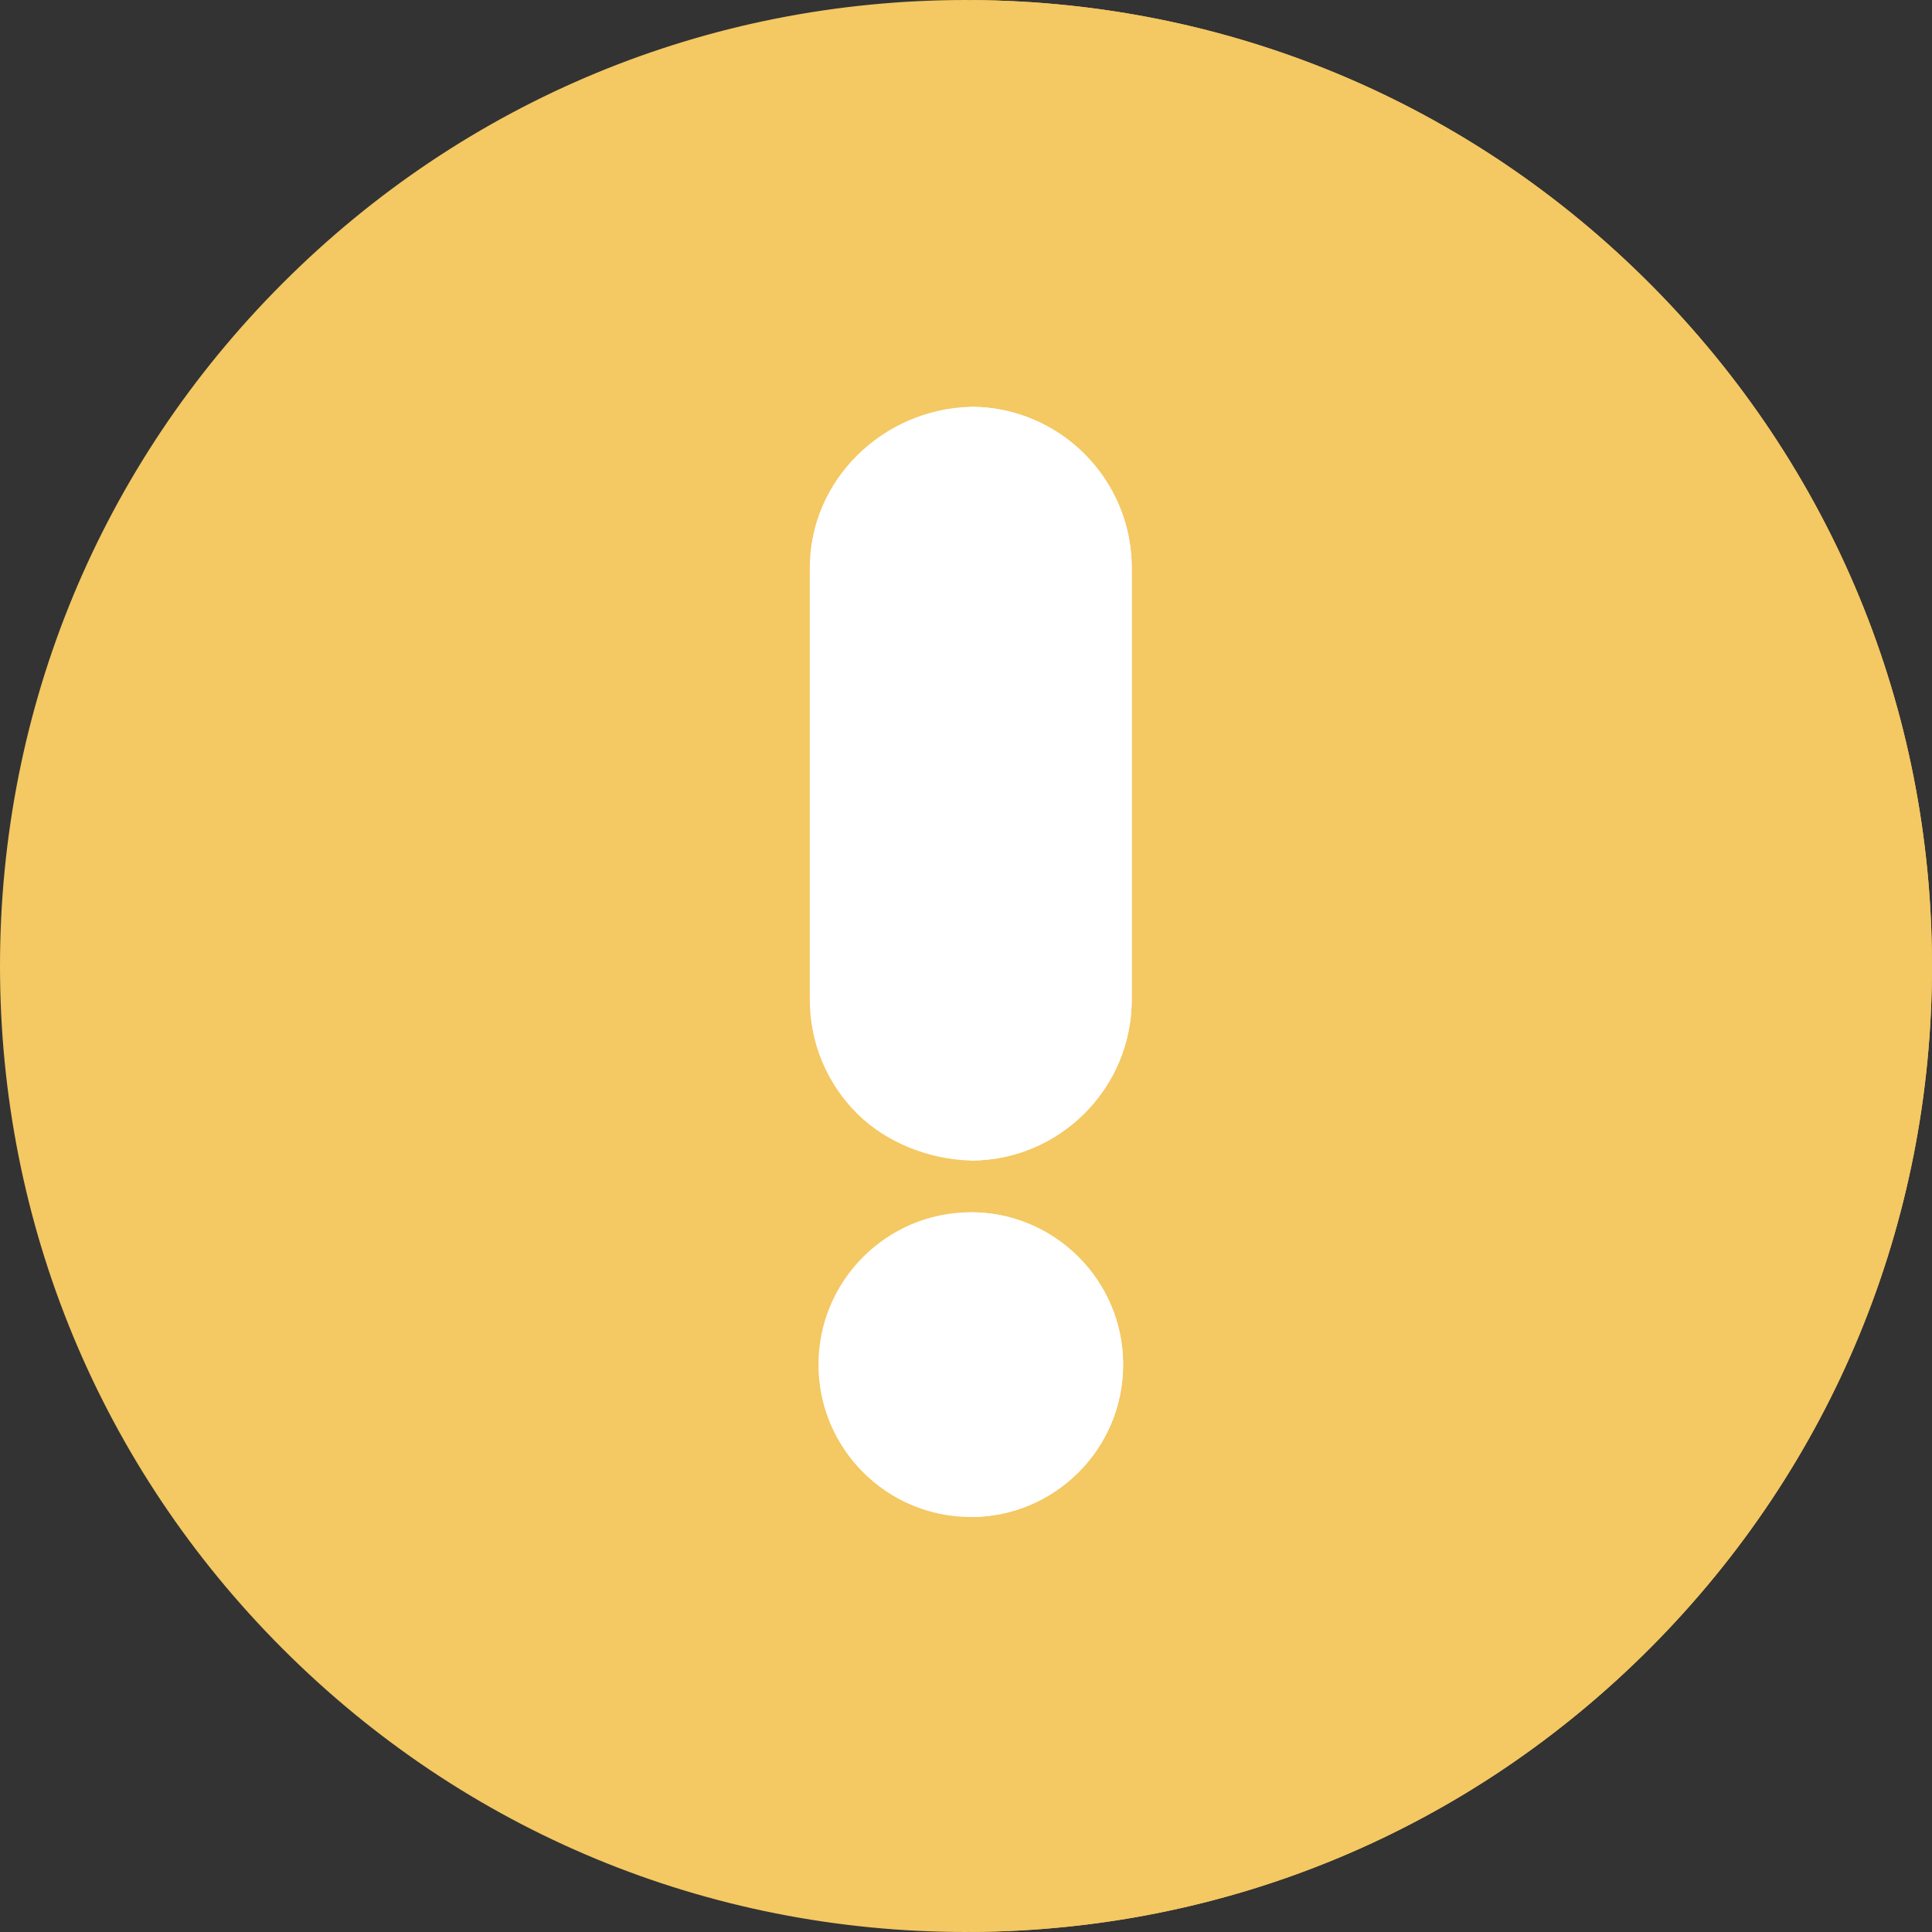 <?xml version="1.0" encoding="UTF-8"?>
<svg xmlns="http://www.w3.org/2000/svg" xmlns:xlink="http://www.w3.org/1999/xlink" width="100pt" height="100pt" viewBox="0 0 100 100" version="1.1">
    <rect x="0" y="0" width="100" height="100" fill="#333333" stroke="none"/>
    <g id="surface1">
        <path style=" stroke:none;fill-rule:nonzero;fill:rgb(95.686%,78.431%,38.431%);fill-opacity:1;" d="M 100 50 C 100 63.301 94.836 75.824 85.461 85.254 C 76.09 94.68 63.613 99.914 50.328 99.996 C 50.297 99.996 50.258 100 50.227 99.996 C 50.152 100 50.078 100 50 100 C 36.645 100 24.09 94.801 14.645 85.355 C 5.199 75.914 0 63.355 0 50 C 0 36.645 5.199 24.09 14.645 14.645 C 24.09 5.199 36.645 0 50 0 C 50.078 0 50.148 0 50.227 0.004 C 50.262 0.004 50.297 0.004 50.332 0.004 C 63.617 0.09 76.09 5.324 85.461 14.75 C 94.836 24.18 100 36.699 100 50 Z M 100 50 "/>
        <path style=" stroke:none;fill-rule:nonzero;fill:rgb(95.686%,78.431%,38.431%);fill-opacity:1;" d="M 100 50 C 100 63.301 94.836 75.824 85.461 85.254 C 76.09 94.68 63.613 99.914 50.328 99.996 C 50.297 99.996 50.258 100 50.227 99.996 L 50.227 0.004 C 50.262 0.004 50.297 0.004 50.332 0.004 C 63.617 0.09 76.09 5.324 85.461 14.75 C 94.836 24.18 100 36.699 100 50 Z M 100 50 "/>
        <path style=" stroke:none;fill-rule:nonzero;fill:rgb(100%,100%,100%);fill-opacity:1;" d="M 58.578 29.387 L 58.578 51.738 C 58.578 56.332 54.84 60.07 50.246 60.07 L 50.227 60.07 C 48.082 60.008 45.863 59.141 44.355 57.633 C 42.785 56.059 41.914 53.965 41.914 51.738 L 41.914 29.387 C 41.914 24.844 45.688 21.184 50.227 21.055 L 50.246 21.055 C 54.84 21.055 58.578 24.793 58.578 29.387 Z M 58.578 29.387 "/>
        <path style=" stroke:none;fill-rule:nonzero;fill:rgb(100%,100%,100%);fill-opacity:1;" d="M 58.133 70.633 C 58.133 74.984 54.598 78.52 50.246 78.52 L 50.227 78.52 C 45.887 78.508 42.363 74.977 42.363 70.633 C 42.363 66.293 45.887 62.758 50.227 62.746 L 50.246 62.746 C 54.598 62.746 58.133 66.285 58.133 70.633 Z M 58.133 70.633 "/>
        <path style=" stroke:none;fill-rule:nonzero;fill:rgb(100%,100%,100%);fill-opacity:1;" d="M 58.133 70.633 C 58.133 74.984 54.598 78.52 50.246 78.52 L 50.227 78.52 L 50.227 62.746 L 50.246 62.746 C 54.598 62.746 58.133 66.285 58.133 70.633 Z M 58.133 70.633 "/>
        <path style=" stroke:none;fill-rule:nonzero;fill:rgb(100%,100%,100%);fill-opacity:1;" d="M 58.578 29.387 L 58.578 51.738 C 58.578 56.332 54.84 60.07 50.246 60.07 L 50.227 60.07 L 50.227 21.055 L 50.246 21.055 C 54.84 21.055 58.578 24.793 58.578 29.387 Z M 58.578 29.387 "/>
    </g>
</svg>
